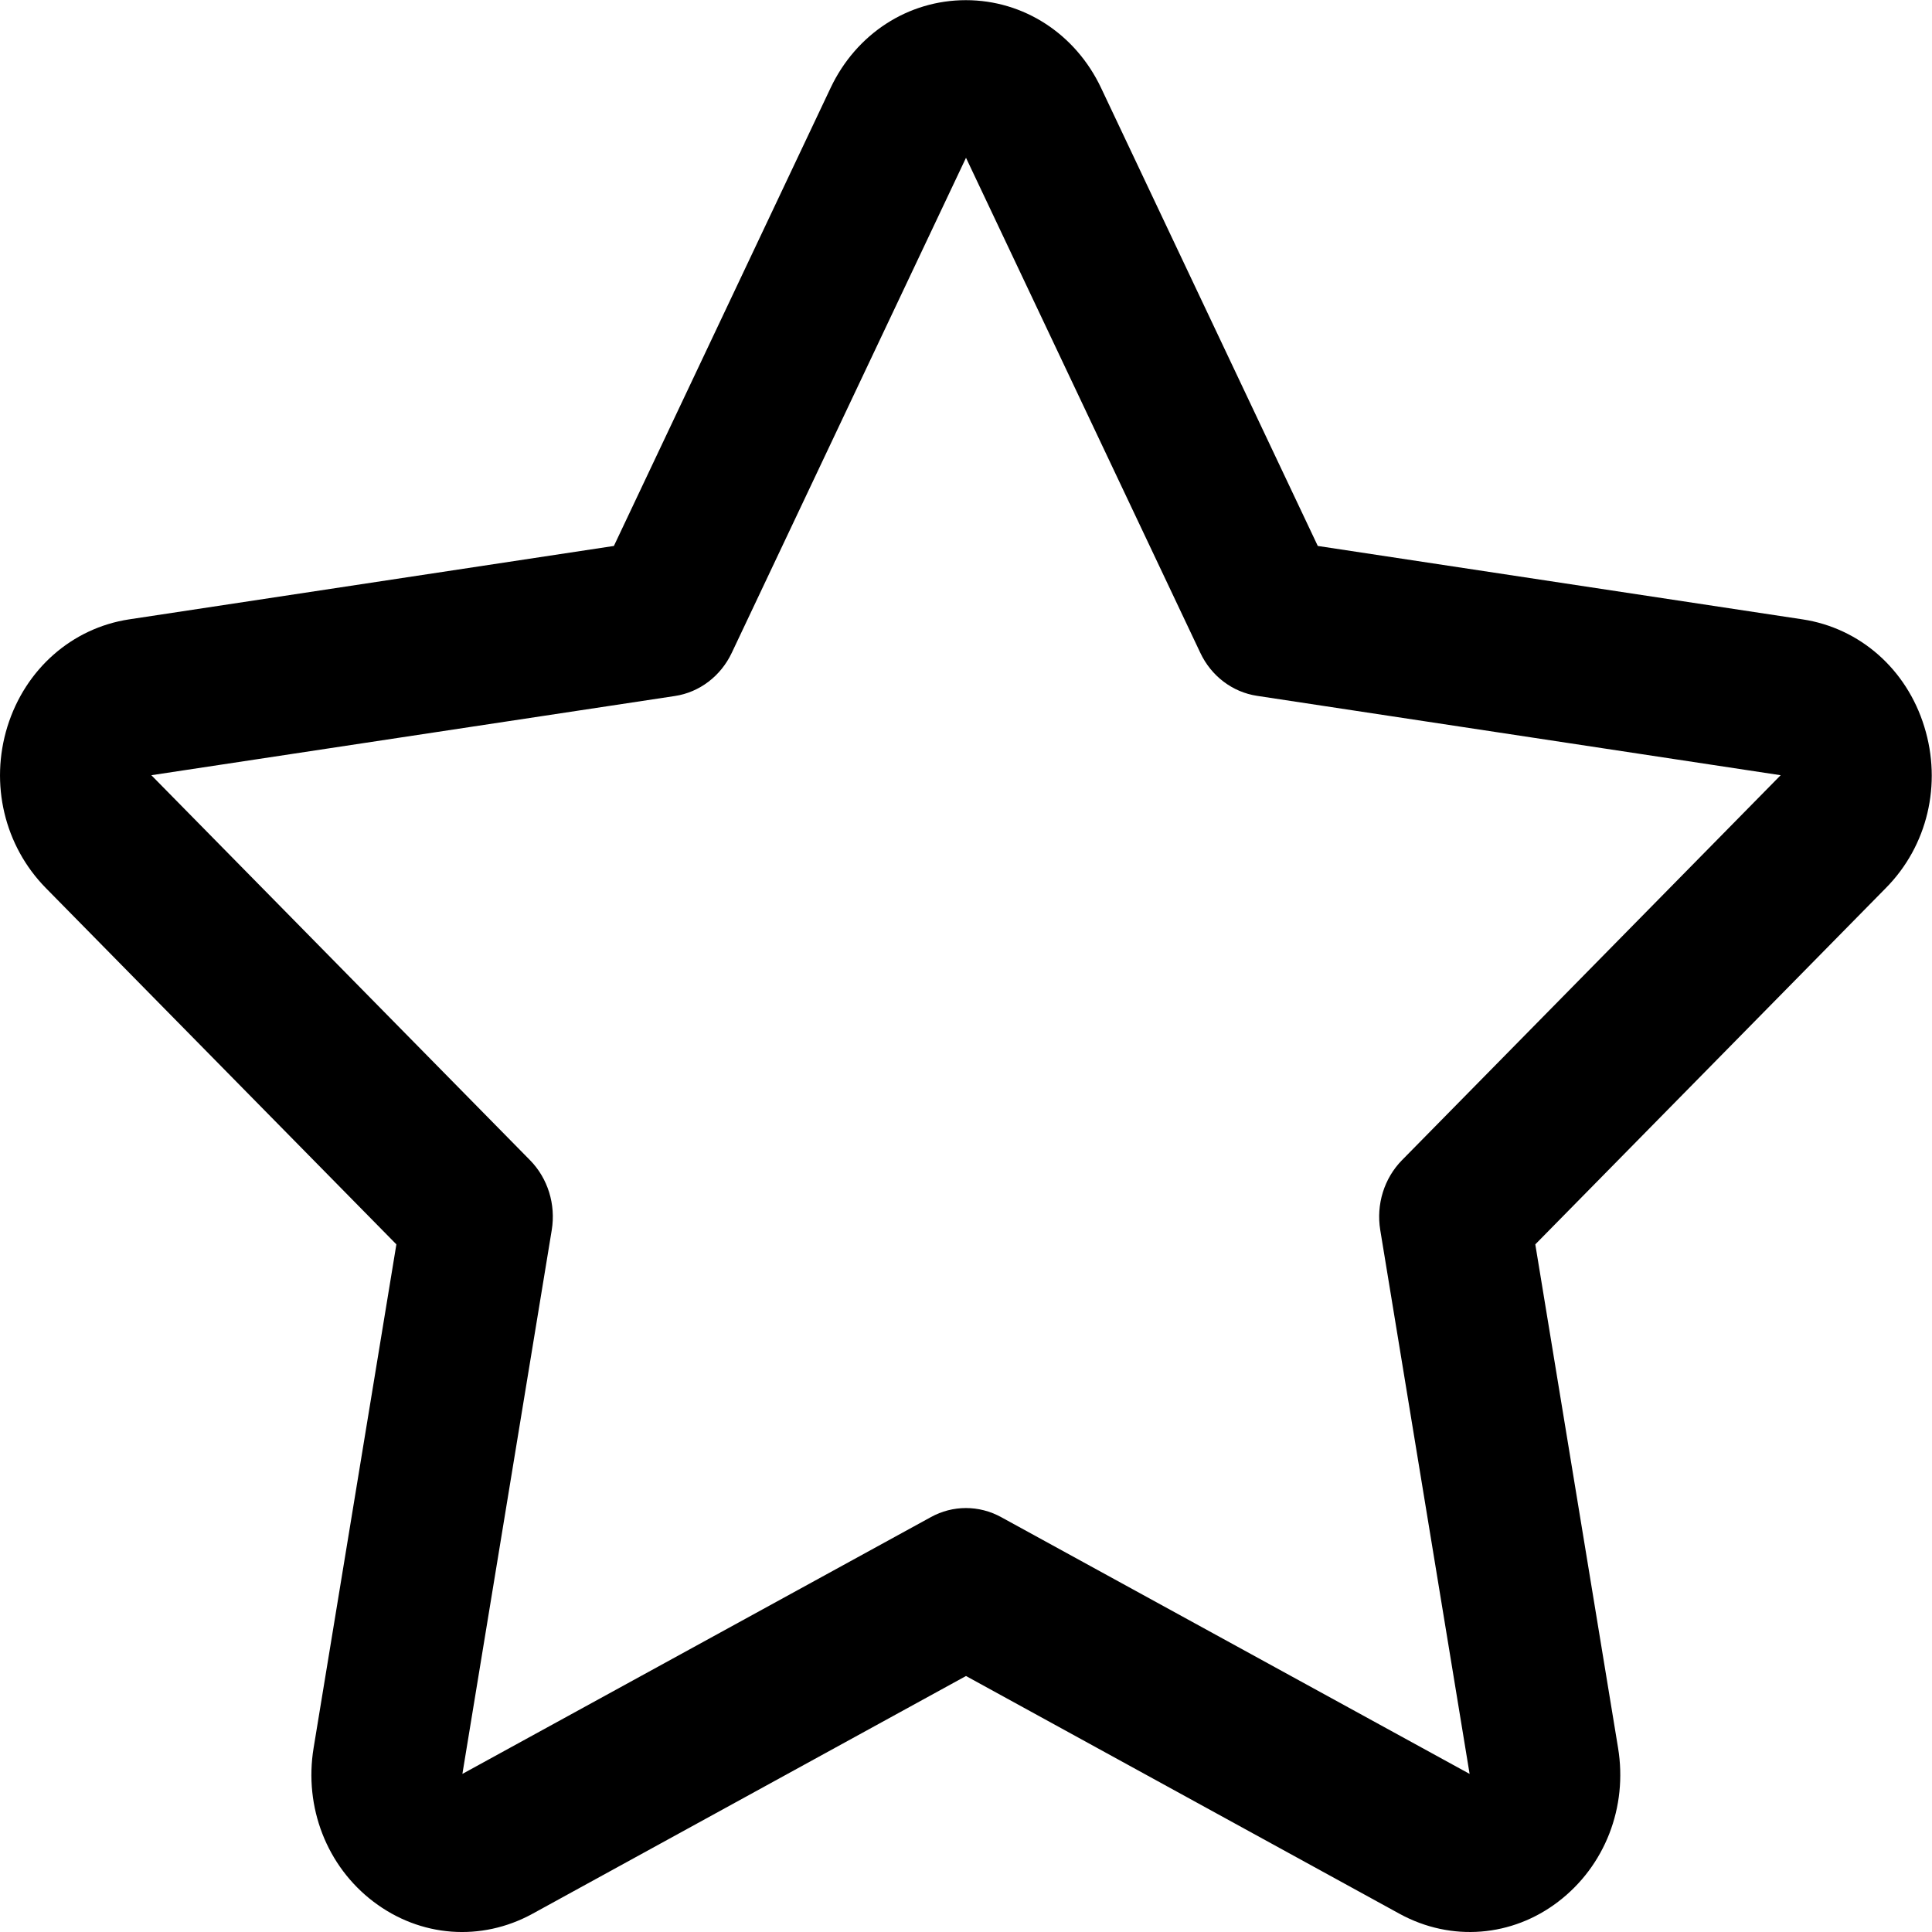<?xml version="1.0" encoding="iso-8859-1"?>
<!-- Generator: Adobe Illustrator 21.1.0, SVG Export Plug-In . SVG Version: 6.00 Build 0)  -->
<svg version="1.1" id="Capa_1" xmlns="http://www.w3.org/2000/svg" xmlns:xlink="http://www.w3.org/1999/xlink" x="0px" y="0px"
	 viewBox="201 391 12 12" style="enable-background:new 201 391 12 12;" xml:space="preserve">
<path d="M209.693,402.887L207,401.41l-2.693,1.477c-0.318,0.174-0.696,0.146-0.987-0.075c-0.29-0.22-0.433-0.587-0.372-0.956
	l0.514-3.127l-2.178-2.214c-0.257-0.262-0.348-0.646-0.238-1.002c0.111-0.357,0.401-0.612,0.756-0.666l3.011-0.456l1.346-2.845
	c0.159-0.336,0.481-0.545,0.84-0.545c0.359,0,0.681,0.209,0.84,0.545l0,0l1.346,2.845l3.011,0.456
	c0.356,0.054,0.646,0.309,0.756,0.666c0.111,0.357,0.02,0.741-0.238,1.002l-2.178,2.214l0.514,3.127
	c0.061,0.369-0.082,0.735-0.372,0.956C210.393,403.03,210.015,403.063,209.693,402.887z M201.94,395.815l2.352,2.391
	c0.111,0.113,0.161,0.275,0.135,0.434l-0.555,3.378l2.91-1.595c0.136-0.075,0.299-0.075,0.436,0l2.91,1.595l-0.555-3.378
	c-0.026-0.159,0.024-0.321,0.135-0.434l2.352-2.391l-3.252-0.493c-0.153-0.023-0.285-0.123-0.353-0.268L207,391.98l-1.455,3.075
	c-0.068,0.144-0.2,0.245-0.353,0.268L201.94,395.815z M212.066,395.816L212.066,395.816L212.066,395.816z M201.936,395.81
	L201.936,395.81L201.936,395.81z M212.064,395.81L212.064,395.81L212.064,395.81z M206.998,391.976L206.998,391.976L206.998,391.976
	z"/>
</svg>
